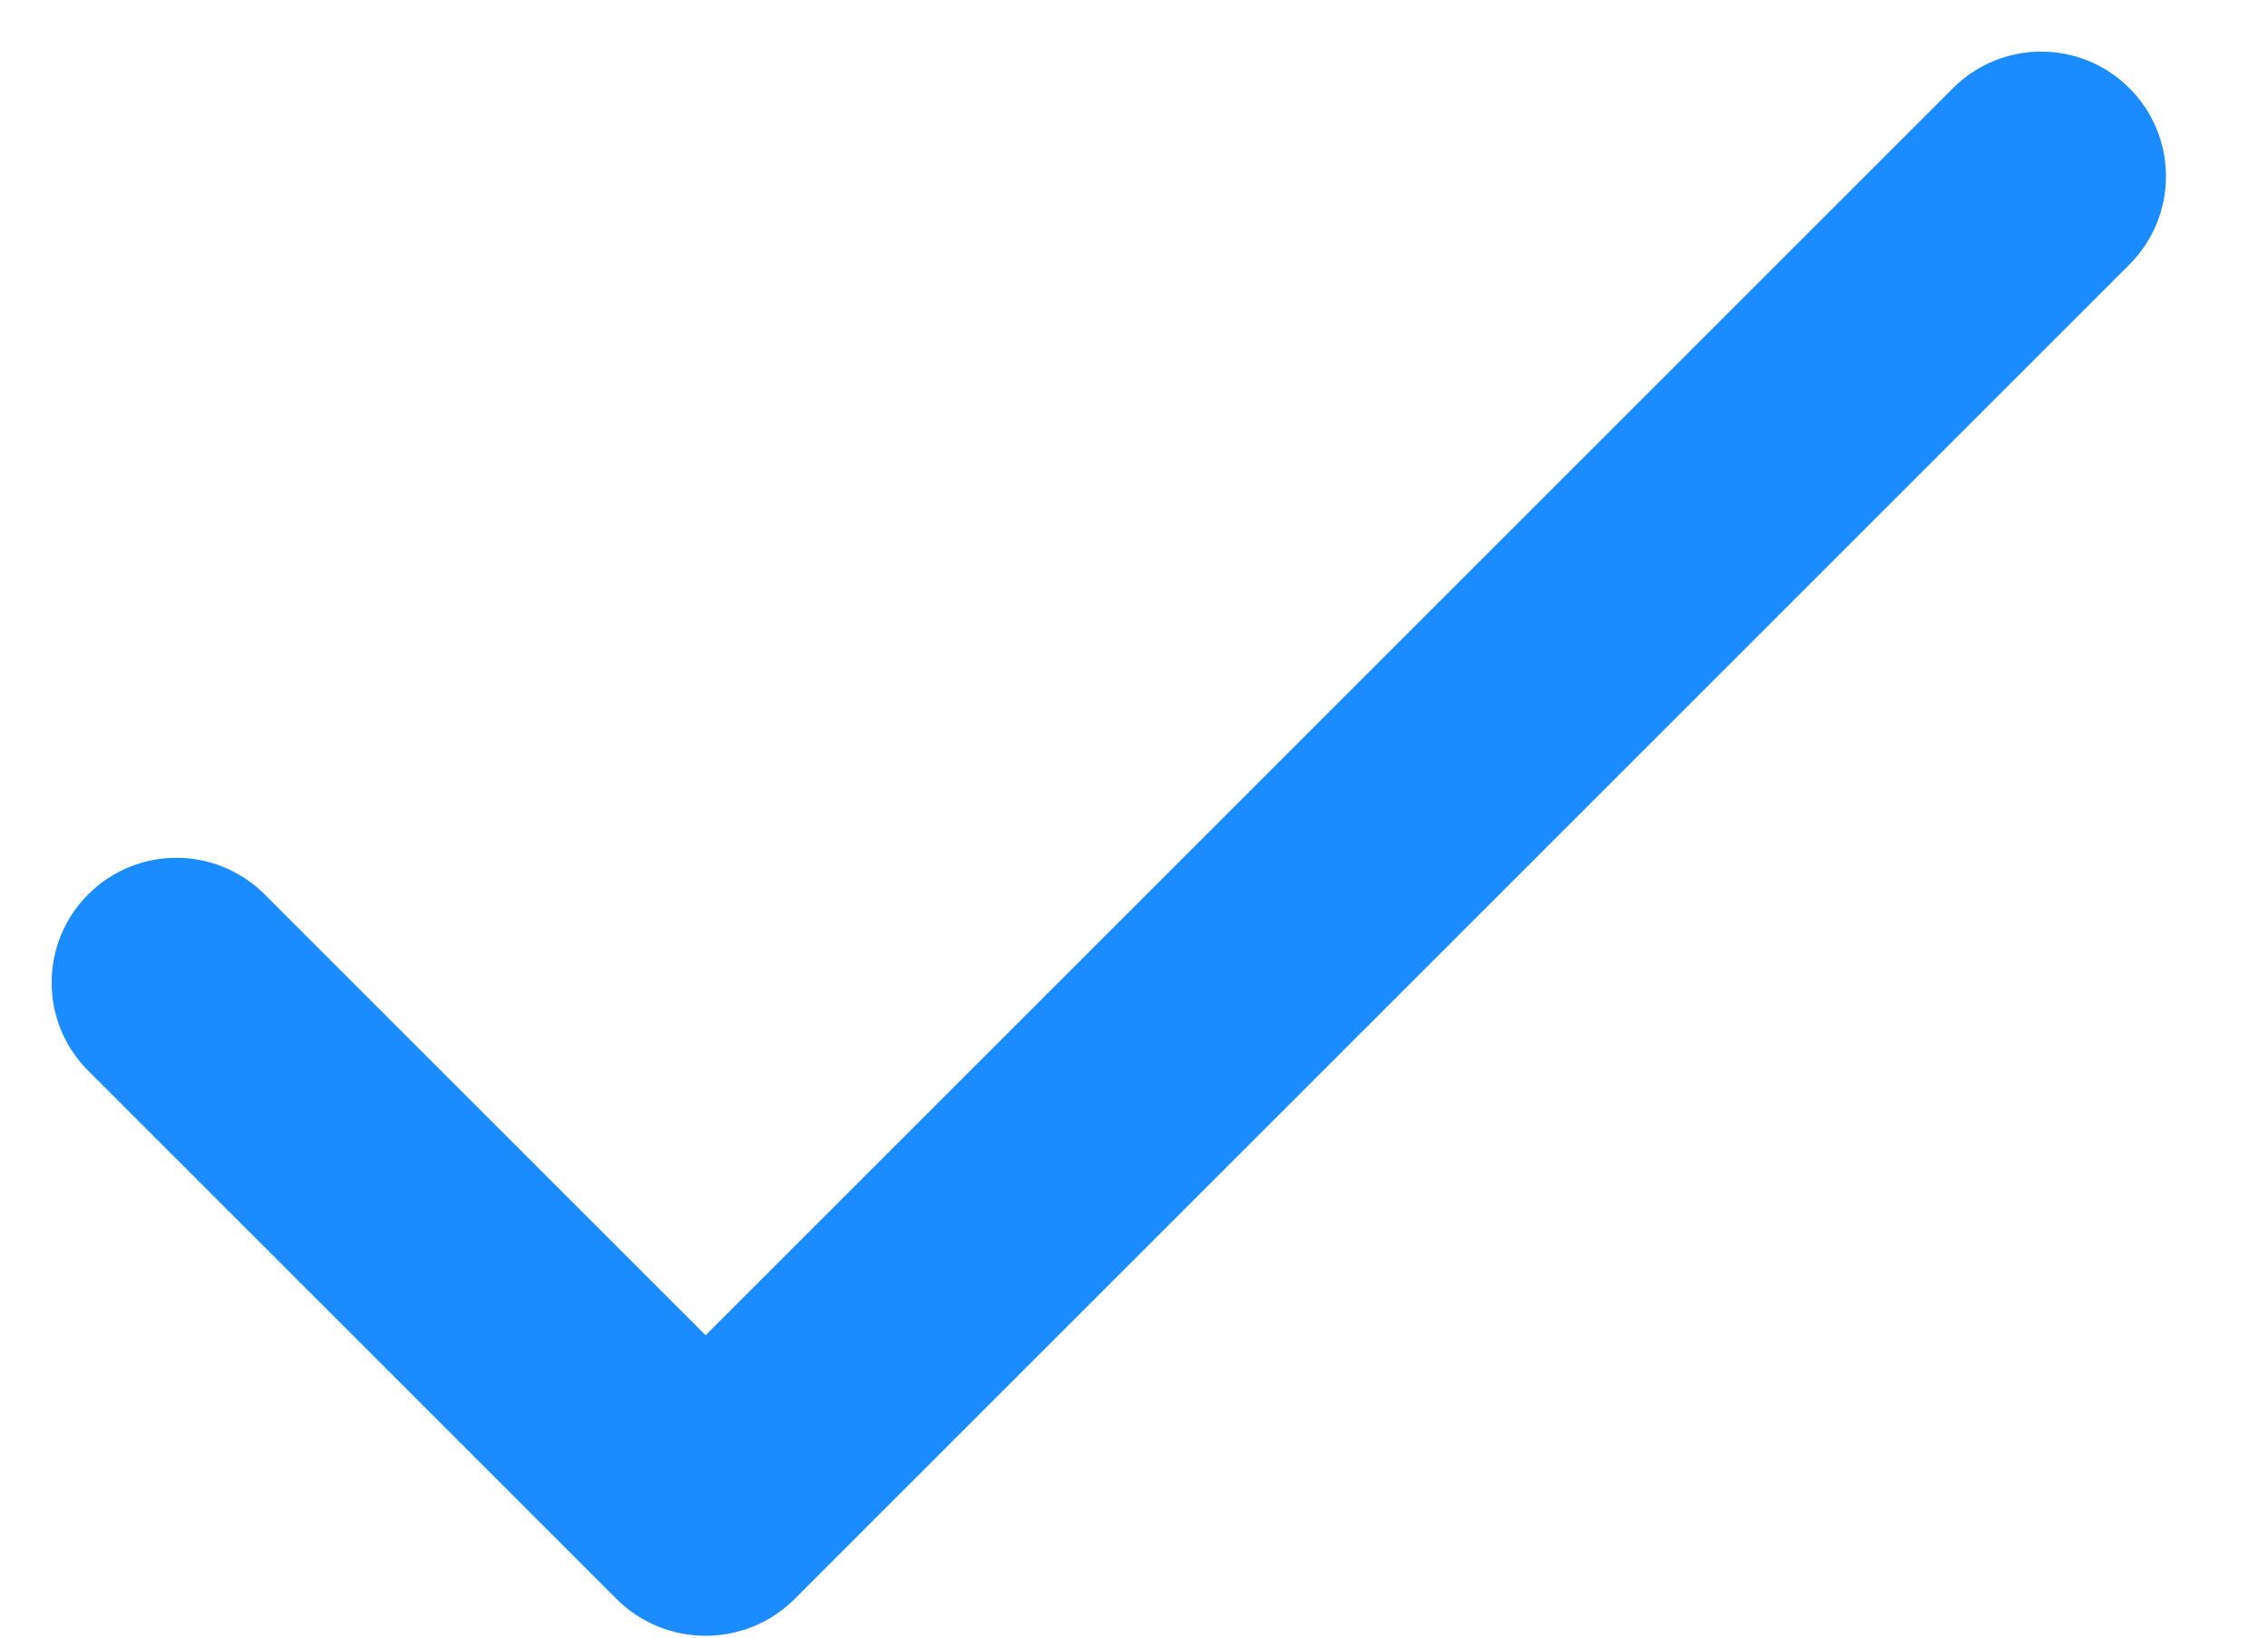 <svg xmlns="http://www.w3.org/2000/svg" width="18" height="13" viewBox="0 0 18 13">
  <path fill="#1A8CFF" fill-rule="evenodd" d="M549.6,3019.6 L546.1,3016.1 L546.1,3016.1 C545.713,3015.713 545.087,3015.713 544.7,3016.1 L544.7,3016.1 L544.7,3016.1 C544.313,3016.487 544.313,3017.113 544.7,3017.5 L548.893,3021.693 L548.893,3021.693 C549.283,3022.083 549.917,3022.083 550.307,3021.693 L560.9,3011.1 L560.9,3011.1 C561.287,3010.713 561.287,3010.087 560.9,3009.7 L560.9,3009.7 L560.9,3009.7 C560.513,3009.313 559.887,3009.313 559.5,3009.7 L549.6,3019.6 Z" transform="translate(-544 -3009)"/>
</svg>
